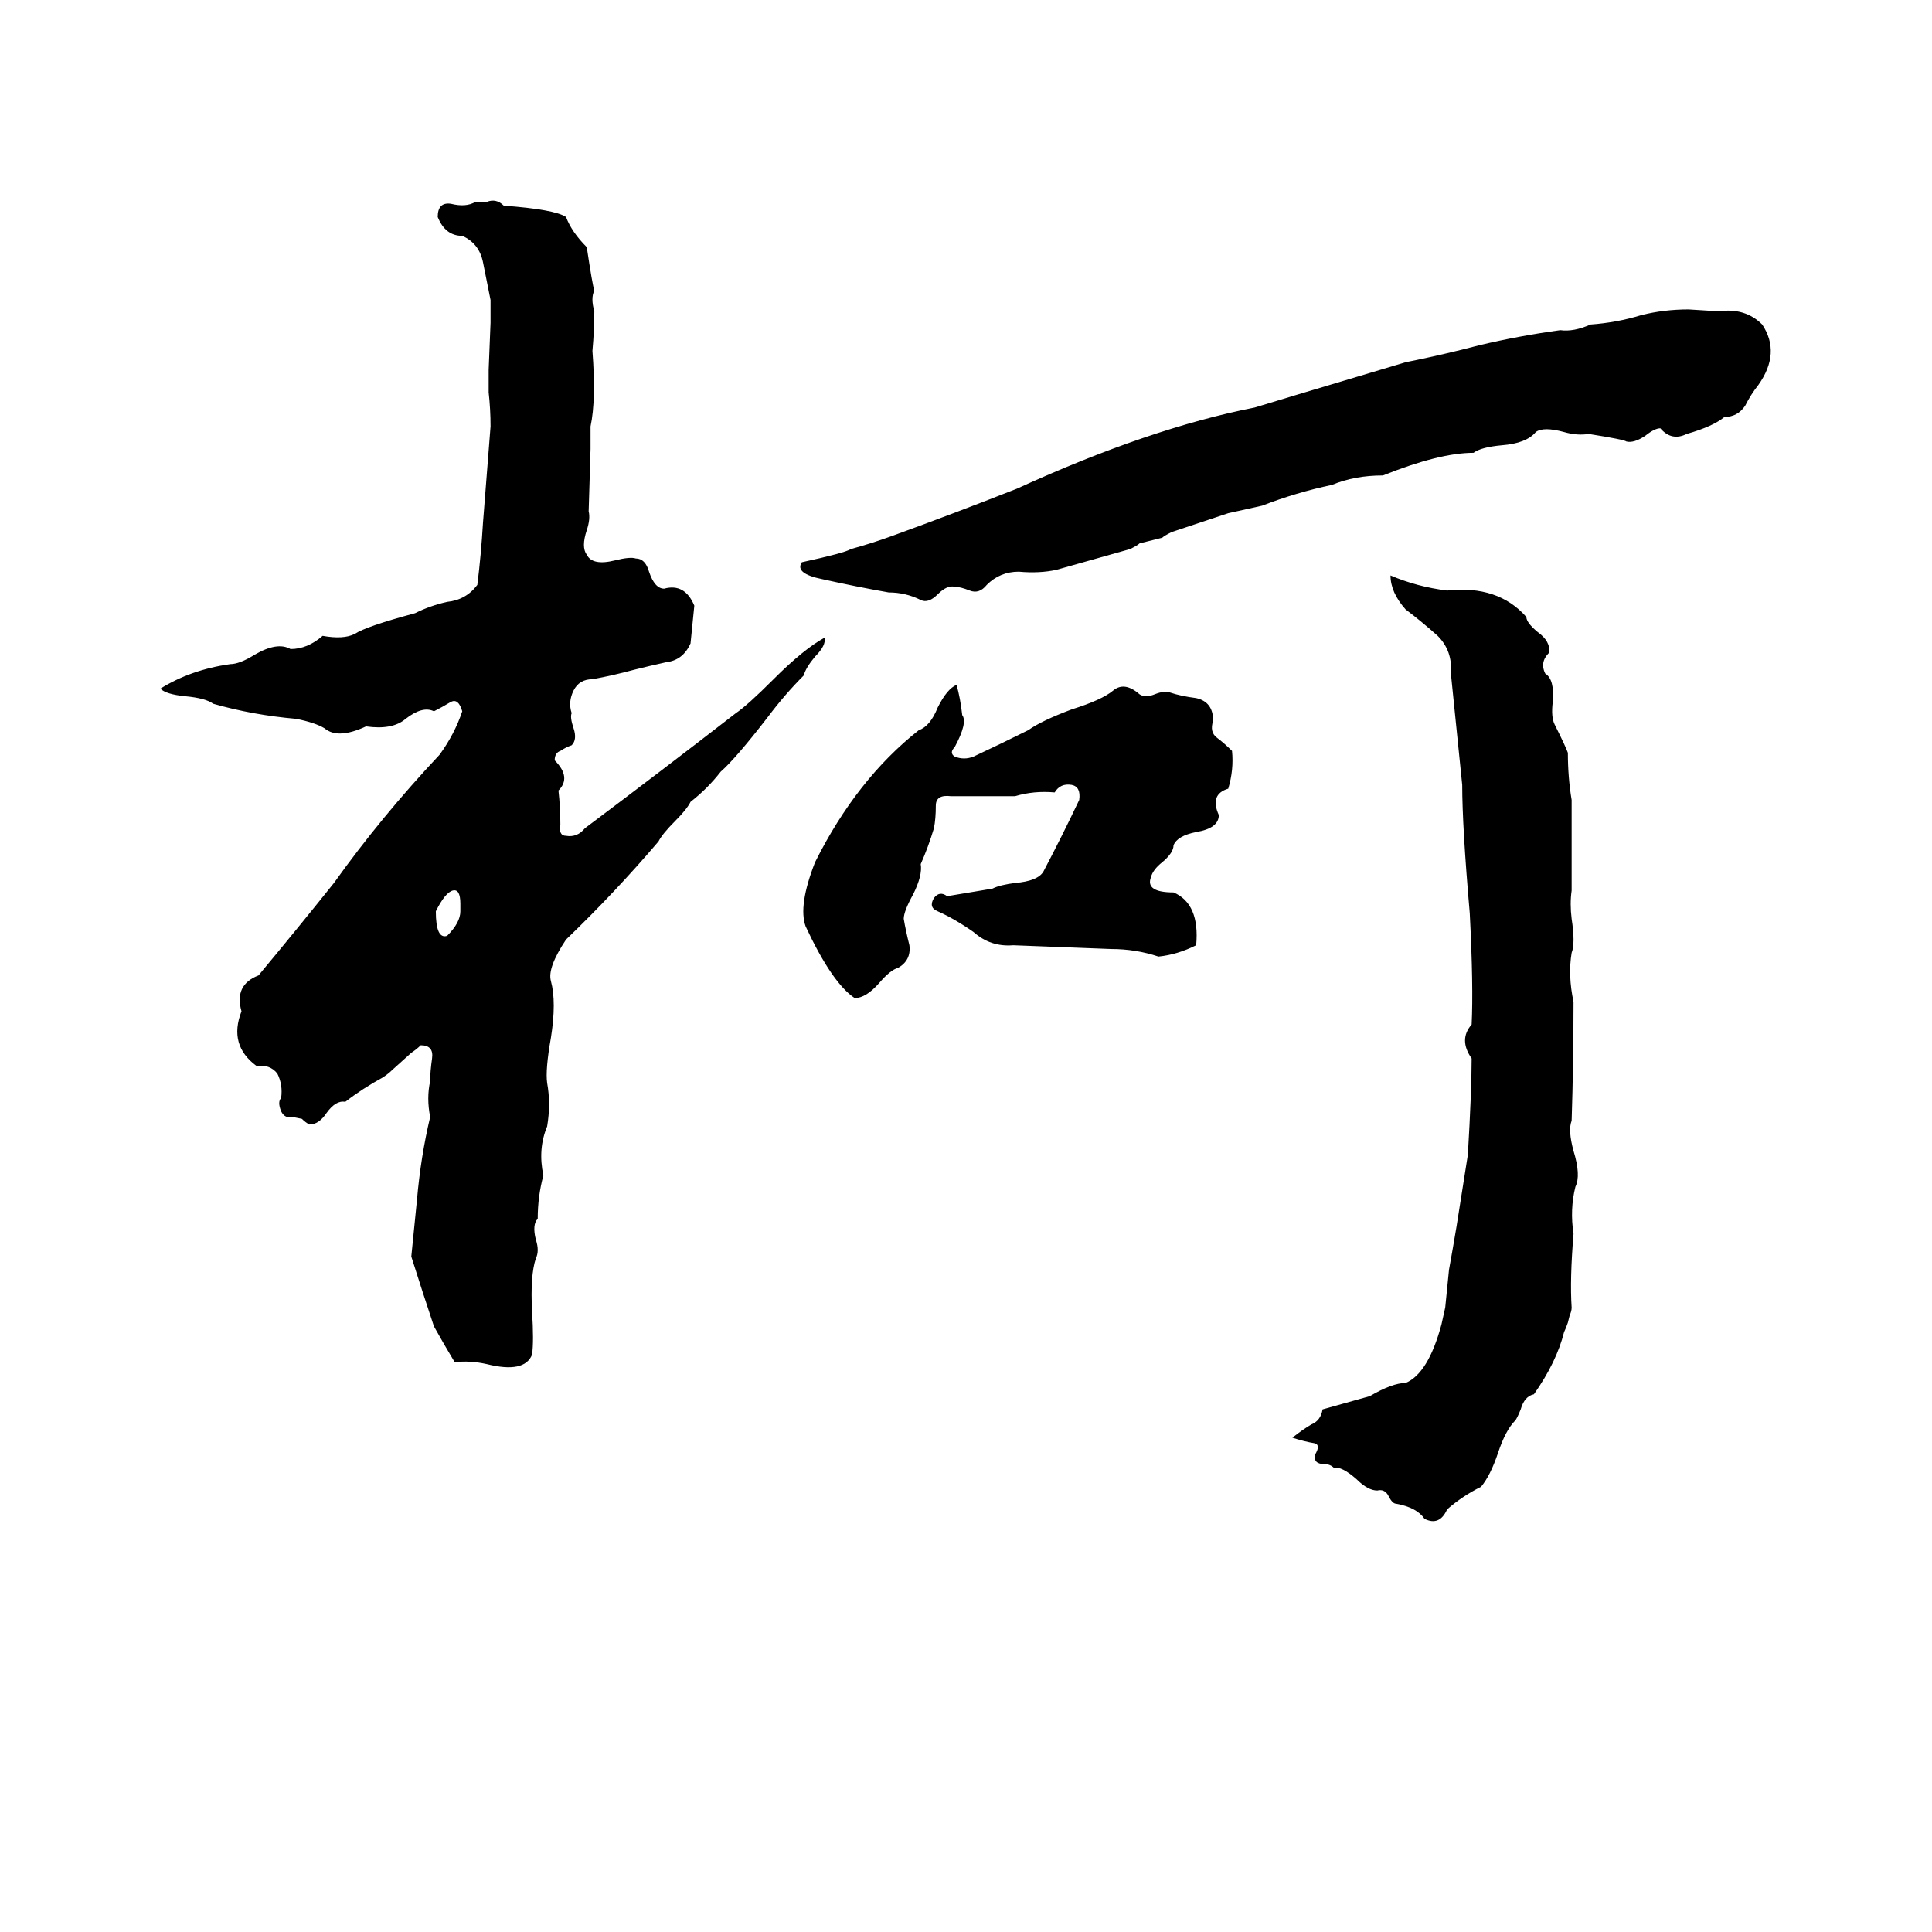 <svg xmlns="http://www.w3.org/2000/svg" viewBox="0 -800 1024 1024">
	<path fill="#000000" d="M252 -693Q253 -693 254 -693H258Q263 -695 267 -691Q294 -689 300 -685Q303 -677 311 -669Q314 -649 315 -646Q313 -642 315 -635Q315 -625 314 -614Q316 -588 313 -574Q313 -568 313 -562L312 -529Q313 -525 311 -519Q308 -510 311 -506Q314 -500 326 -503Q334 -505 337 -504Q342 -504 344 -497Q347 -488 352 -488Q363 -491 368 -479Q367 -469 366 -459Q362 -450 353 -449Q344 -447 336 -445Q325 -442 314 -440Q307 -440 304 -434Q301 -428 303 -422Q302 -420 304 -414Q306 -408 303 -405Q300 -404 297 -402Q294 -401 294 -397Q303 -388 296 -381Q297 -372 297 -363Q296 -357 300 -357Q306 -356 310 -361Q350 -391 390 -422Q396 -426 410 -440Q426 -456 437 -462Q438 -458 432 -452Q427 -446 426 -442Q416 -432 407 -420Q390 -398 382 -391Q375 -382 366 -375Q364 -371 358 -365Q351 -358 349 -354Q326 -327 300 -302Q290 -287 292 -280Q295 -269 292 -250Q289 -233 290 -226Q292 -215 290 -203Q285 -191 288 -177Q285 -166 285 -154Q282 -151 284 -143Q286 -137 284 -133Q281 -124 282 -105Q283 -89 282 -82Q278 -72 258 -77Q249 -79 241 -78Q235 -88 230 -97Q224 -115 218 -134L221 -164Q223 -187 228 -208Q226 -218 228 -227Q228 -232 229 -239Q230 -246 223 -246Q221 -244 218 -242L208 -233Q206 -231 203 -229Q192 -223 183 -216Q178 -217 173 -210Q169 -204 164 -204Q162 -205 160 -207L155 -208Q151 -207 149 -211Q147 -216 149 -218Q150 -225 147 -231Q143 -236 136 -235Q121 -246 128 -264Q124 -278 137 -283Q157 -307 177 -332Q202 -367 233 -400Q241 -411 245 -423Q243 -430 239 -428Q234 -425 230 -423Q224 -426 215 -419Q208 -413 194 -415Q179 -408 172 -414Q167 -417 157 -419Q134 -421 113 -427Q109 -430 98 -431Q88 -432 85 -435Q101 -445 122 -448Q127 -448 135 -453Q147 -460 154 -456Q163 -456 171 -463Q182 -461 188 -464Q194 -468 220 -475Q228 -479 237 -481Q247 -482 253 -490Q255 -506 256 -523Q258 -548 260 -574Q260 -583 259 -592Q259 -598 259 -604L260 -629Q260 -635 260 -641Q258 -651 256 -661Q254 -671 245 -675Q236 -675 232 -685Q232 -693 239 -692Q247 -690 252 -693ZM895 -636L911 -635Q925 -637 934 -628Q944 -613 932 -596Q928 -591 925 -585Q921 -579 914 -579Q908 -574 894 -570Q886 -566 880 -573Q877 -573 872 -569Q866 -565 862 -566Q861 -567 842 -570Q836 -569 829 -571Q818 -574 814 -571Q809 -565 796 -564Q785 -563 781 -560Q763 -560 733 -548Q718 -548 706 -543Q687 -539 669 -532Q660 -530 651 -528Q636 -523 621 -518Q617 -516 616 -515L604 -512Q603 -511 599 -509L560 -498Q551 -496 540 -497Q530 -497 523 -490Q519 -485 514 -487Q509 -489 506 -489Q502 -490 497 -485Q492 -480 488 -482Q480 -486 471 -486Q454 -489 436 -493Q421 -496 425 -502Q448 -507 451 -509Q462 -512 473 -516Q506 -528 539 -541Q609 -573 665 -584Q668 -585 745 -608Q765 -612 784 -617Q805 -622 827 -625Q834 -624 843 -628Q857 -629 870 -633Q882 -636 895 -636ZM737 -495Q751 -489 767 -487Q794 -490 809 -473Q809 -470 815 -465Q822 -460 821 -454Q816 -449 819 -443Q824 -440 823 -428Q822 -420 824 -416Q830 -404 831 -401Q831 -388 833 -376Q833 -352 833 -328Q832 -321 833 -313Q835 -300 833 -295Q831 -283 834 -269Q834 -237 833 -206Q831 -201 834 -190Q838 -177 835 -171Q832 -159 834 -146Q832 -122 833 -107Q833 -105 832 -103L831 -99Q830 -96 829 -94Q825 -78 813 -61Q808 -60 806 -53Q804 -48 803 -47Q798 -42 794 -30Q790 -18 785 -12Q775 -7 767 0Q763 9 755 5Q751 -1 740 -3Q738 -3 736 -7Q734 -11 730 -10Q725 -10 719 -16Q711 -23 707 -22Q705 -24 702 -24Q696 -24 697 -29Q700 -34 697 -35Q691 -36 685 -38Q690 -42 695 -45Q700 -47 701 -53L726 -60Q738 -67 745 -67Q757 -72 764 -98L766 -107Q767 -117 768 -127Q770 -138 772 -150Q775 -169 778 -188Q780 -222 780 -239Q773 -249 780 -257Q781 -277 779 -316Q775 -362 775 -384Q772 -413 769 -443Q770 -455 762 -463Q753 -471 745 -477Q737 -486 737 -495ZM507 -437Q509 -430 510 -421Q513 -417 506 -404Q503 -401 506 -399Q511 -397 516 -399Q531 -406 545 -413Q552 -418 568 -424Q584 -429 590 -434Q596 -439 604 -432Q607 -430 612 -432Q617 -434 620 -433Q626 -431 634 -430Q643 -428 643 -418Q641 -412 645 -409Q649 -406 653 -402Q654 -392 651 -382Q641 -379 646 -368Q646 -361 634 -359Q624 -357 622 -352Q622 -348 616 -343Q611 -339 610 -335Q607 -327 622 -327Q636 -321 634 -299Q624 -294 614 -293Q602 -297 589 -297Q563 -298 537 -299Q525 -298 516 -306Q506 -313 497 -317Q492 -319 495 -324Q498 -328 502 -325Q514 -327 526 -329Q530 -331 538 -332Q550 -333 553 -338Q563 -357 572 -376Q573 -383 568 -384Q562 -385 559 -380Q548 -381 538 -378Q521 -378 504 -378Q496 -379 496 -373Q496 -366 495 -361Q492 -351 488 -342Q489 -336 484 -326Q479 -317 479 -313Q480 -307 482 -299Q483 -291 476 -287Q472 -286 466 -279Q459 -271 453 -271Q441 -279 427 -309Q423 -320 432 -343Q454 -387 487 -413Q493 -415 497 -425Q502 -435 507 -437ZM240 -328Q236 -327 231 -317Q231 -302 237 -304Q244 -311 244 -317Q244 -319 244 -321Q244 -329 240 -328Z"/>
</svg>